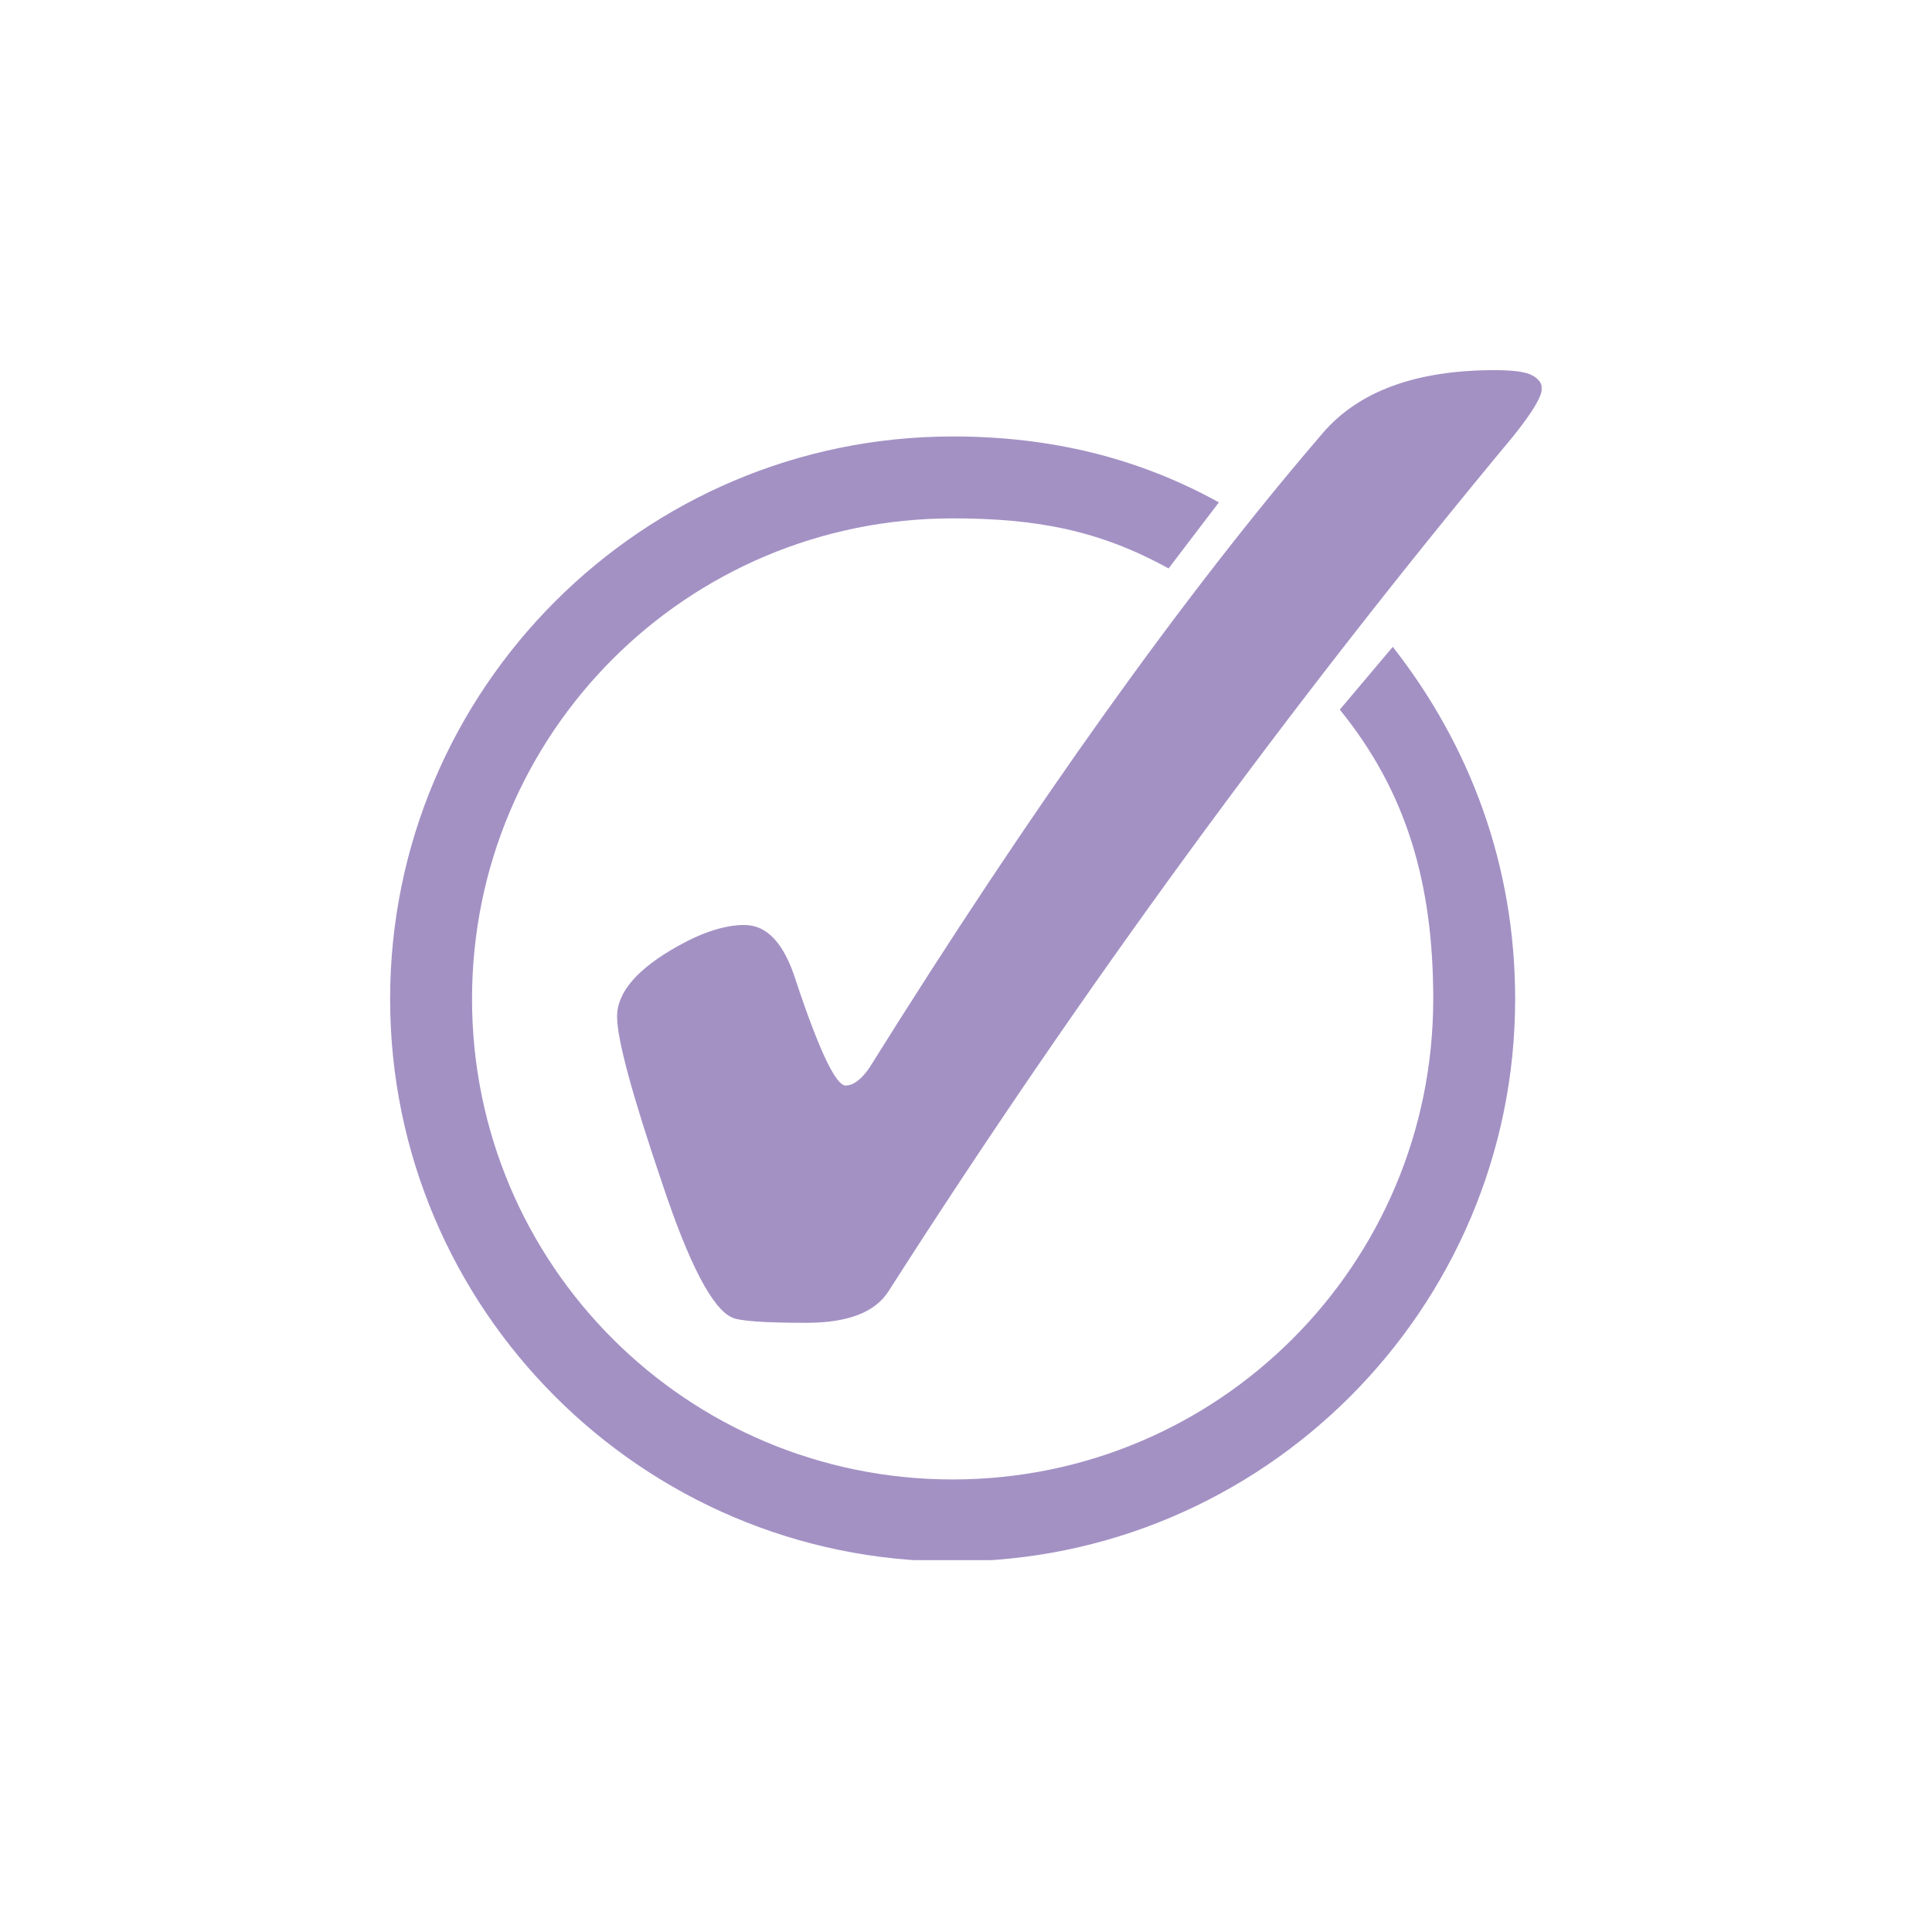 <svg xmlns="http://www.w3.org/2000/svg" xmlns:xlink="http://www.w3.org/1999/xlink" width="500" zoomAndPan="magnify" viewBox="0 0 375 375" height="500" preserveAspectRatio="xMidYMid meet" version="1.0"><defs><clipPath id="b178db5d8a"><path d="M 75.723 84 L 295 84 L 295 302.82 L 75.723 302.82 Z M 75.723 84 " clip-rule="nonzero"/></clipPath><clipPath id="13806c8bca"><path d="M 119 71.82 L 299.223 71.82 L 299.223 257 L 119 257 Z M 119 71.82 " clip-rule="nonzero"/></clipPath></defs><rect x="-37.5" width="450" fill="#ffffff" y="-37.5" height="450" fill-opacity="1"/><rect x="-37.5" width="450" fill="#ffffff" y="-37.5" height="450" fill-opacity="1"/><g clip-path="url(#b178db5d8a)"><path fill="#a391c4" d="M 184.906 84.719 C 124.723 84.719 75.723 133.719 75.723 193.898 C 75.723 254.082 124.723 303.082 184.906 303.082 C 245.09 303.082 294.09 254.082 294.09 193.898 C 294.09 167.883 285.285 144.613 270.336 125.551 L 260.055 137.738 C 273.09 153.785 278.191 171.602 278.191 193.898 C 278.191 245.477 236.48 287.16 184.906 287.16 C 133.332 287.16 91.621 245.477 91.621 193.898 C 91.621 142.324 133.332 100.617 184.906 100.617 C 201.25 100.617 213.473 102.965 226.816 110.336 L 236.586 97.508 C 220.961 88.879 203.977 84.715 184.906 84.715 Z M 184.906 84.719 " fill-opacity="1" fill-rule="evenodd"/></g><g clip-path="url(#13806c8bca)"><path fill="#a391c4" d="M 144.496 179.539 C 148.902 179.539 152.23 183.152 154.488 190.379 C 159.004 203.926 162.223 210.699 164.141 210.699 C 165.609 210.699 167.133 209.57 168.715 207.312 C 200.438 156.512 229.789 115.418 256.77 84.035 C 263.766 75.906 274.887 71.844 290.129 71.844 C 293.742 71.844 296.168 72.18 297.41 72.859 C 298.652 73.535 299.273 74.383 299.273 75.398 C 299.273 76.98 297.41 80.082 293.684 84.711 C 250.109 137.094 209.691 192.41 172.438 250.664 C 169.844 254.727 164.535 256.758 156.52 256.758 C 148.395 256.758 143.594 256.422 142.129 255.742 C 138.289 254.051 133.773 245.414 128.582 229.832 C 122.711 212.562 119.773 201.723 119.773 197.32 C 119.773 192.578 123.727 188.008 131.629 183.605 C 136.484 180.895 140.773 179.539 144.496 179.539 " fill-opacity="1" fill-rule="nonzero"/></g></svg>